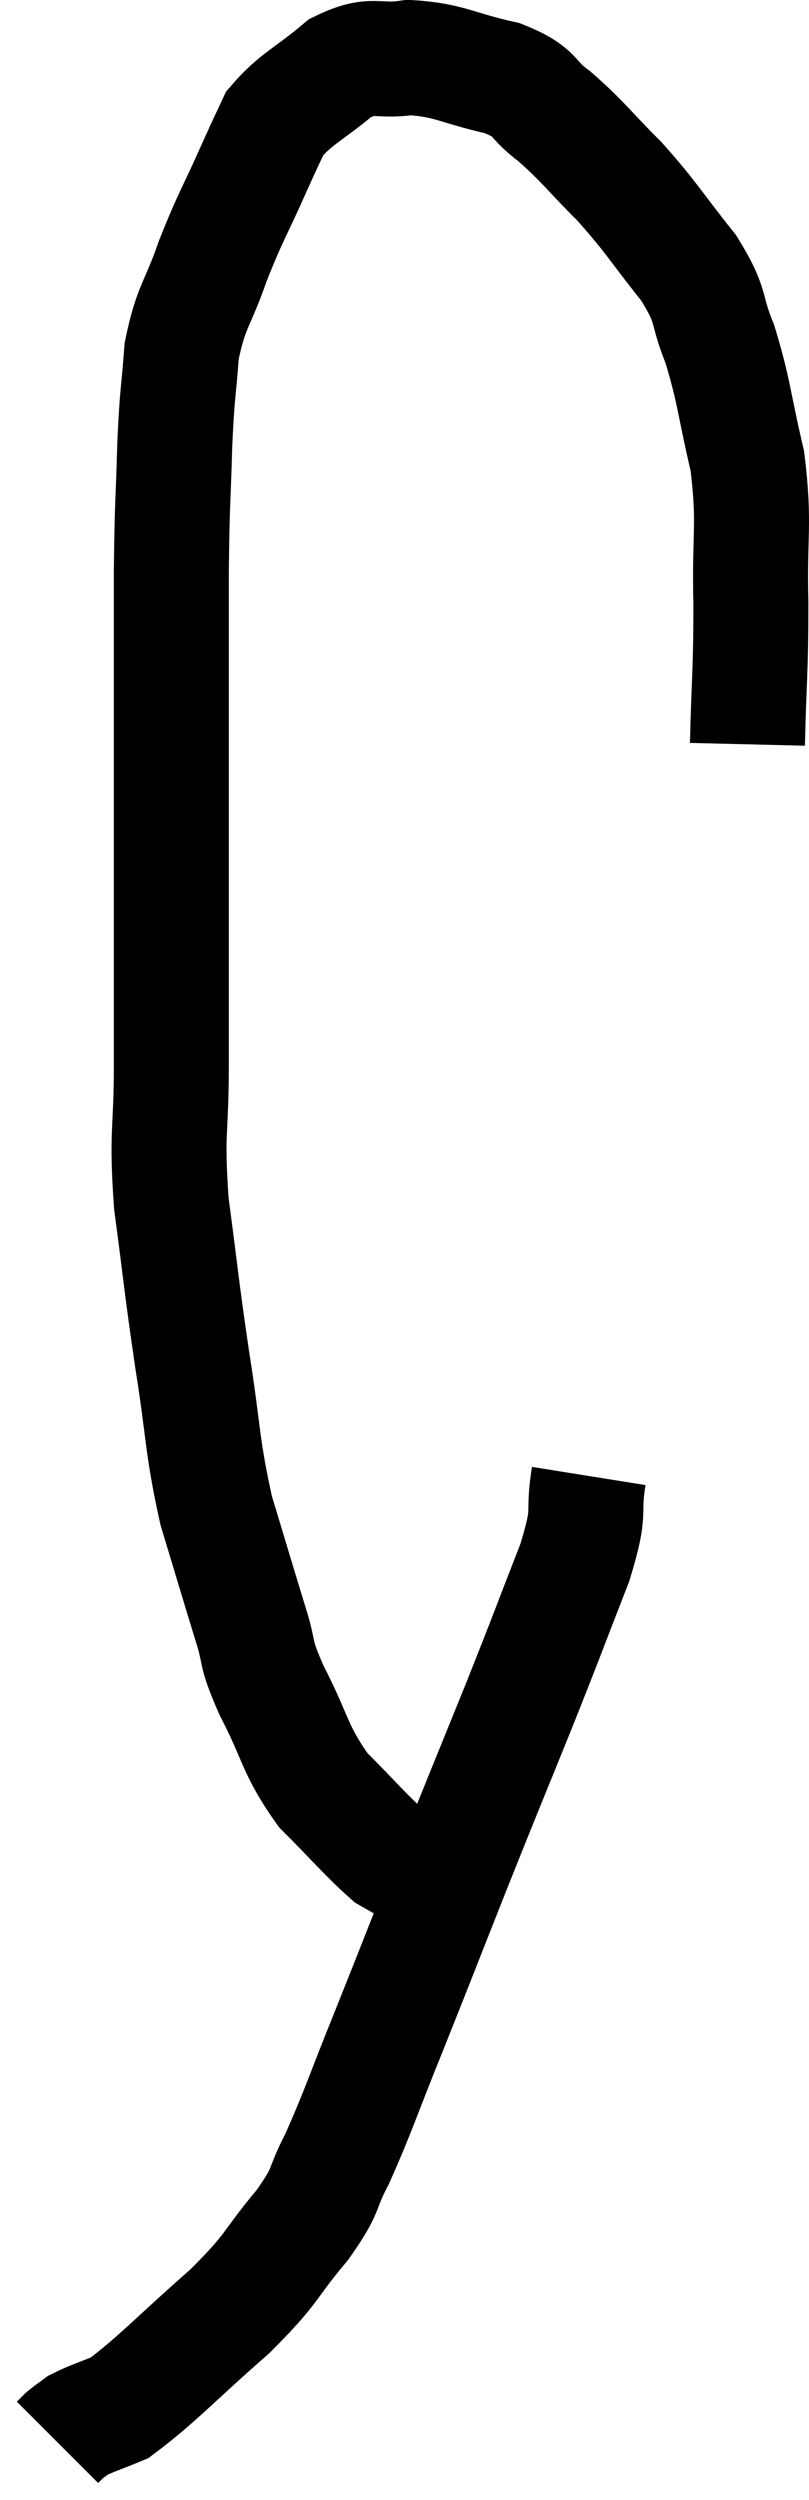 <svg xmlns="http://www.w3.org/2000/svg" viewBox="14.12 2.24 14.071 43.46" width="14.071" height="43.46"><path d="M 27.12 15.18 C 27.15 13.95, 27.18 13.95, 27.18 12.72 C 27.15 11.49, 27.255 11.385, 27.12 10.26 C 26.88 9.24, 26.895 9.06, 26.64 8.22 C 26.37 7.56, 26.535 7.605, 26.1 6.9 C 25.5 6.15, 25.485 6.06, 24.9 5.4 C 24.33 4.83, 24.27 4.71, 23.76 4.26 C 23.31 3.93, 23.49 3.855, 22.86 3.6 C 22.05 3.42, 21.945 3.285, 21.24 3.24 C 20.64 3.33, 20.625 3.135, 20.04 3.42 C 19.47 3.9, 19.275 3.945, 18.9 4.38 C 18.72 4.77, 18.81 4.56, 18.54 5.16 C 18.18 5.97, 18.135 5.985, 17.82 6.78 C 17.55 7.56, 17.445 7.545, 17.28 8.34 C 17.22 9.15, 17.205 9, 17.16 9.96 C 17.13 11.07, 17.115 10.86, 17.1 12.18 C 17.1 13.71, 17.1 13.68, 17.1 15.24 C 17.1 16.83, 17.1 17.04, 17.1 18.42 C 17.1 19.59, 17.1 19.575, 17.1 20.76 C 17.1 21.96, 17.01 21.885, 17.1 23.16 C 17.28 24.51, 17.265 24.525, 17.46 25.86 C 17.67 27.18, 17.625 27.345, 17.88 28.5 C 18.18 29.49, 18.24 29.7, 18.48 30.48 C 18.66 31.05, 18.525 30.9, 18.84 31.62 C 19.29 32.49, 19.23 32.64, 19.74 33.36 C 20.31 33.93, 20.49 34.155, 20.88 34.5 C 21.09 34.62, 21.195 34.68, 21.3 34.74 L 21.3 34.74" fill="none" stroke="black" stroke-width="2"></path><path d="M 24.36 27.9 C 24.24 28.65, 24.42 28.41, 24.12 29.4 C 23.64 30.63, 23.685 30.54, 23.16 31.86 C 22.59 33.27, 22.59 33.255, 22.02 34.68 C 21.45 36.12, 21.39 36.285, 20.88 37.56 C 20.43 38.67, 20.355 38.94, 19.98 39.78 C 19.68 40.35, 19.845 40.26, 19.38 40.92 C 18.75 41.67, 18.915 41.625, 18.12 42.42 C 17.16 43.26, 16.86 43.605, 16.2 44.1 C 15.84 44.25, 15.72 44.28, 15.48 44.4 C 15.36 44.49, 15.33 44.505, 15.24 44.58 L 15.12 44.7" fill="none" stroke="black" stroke-width="2"></path></svg>